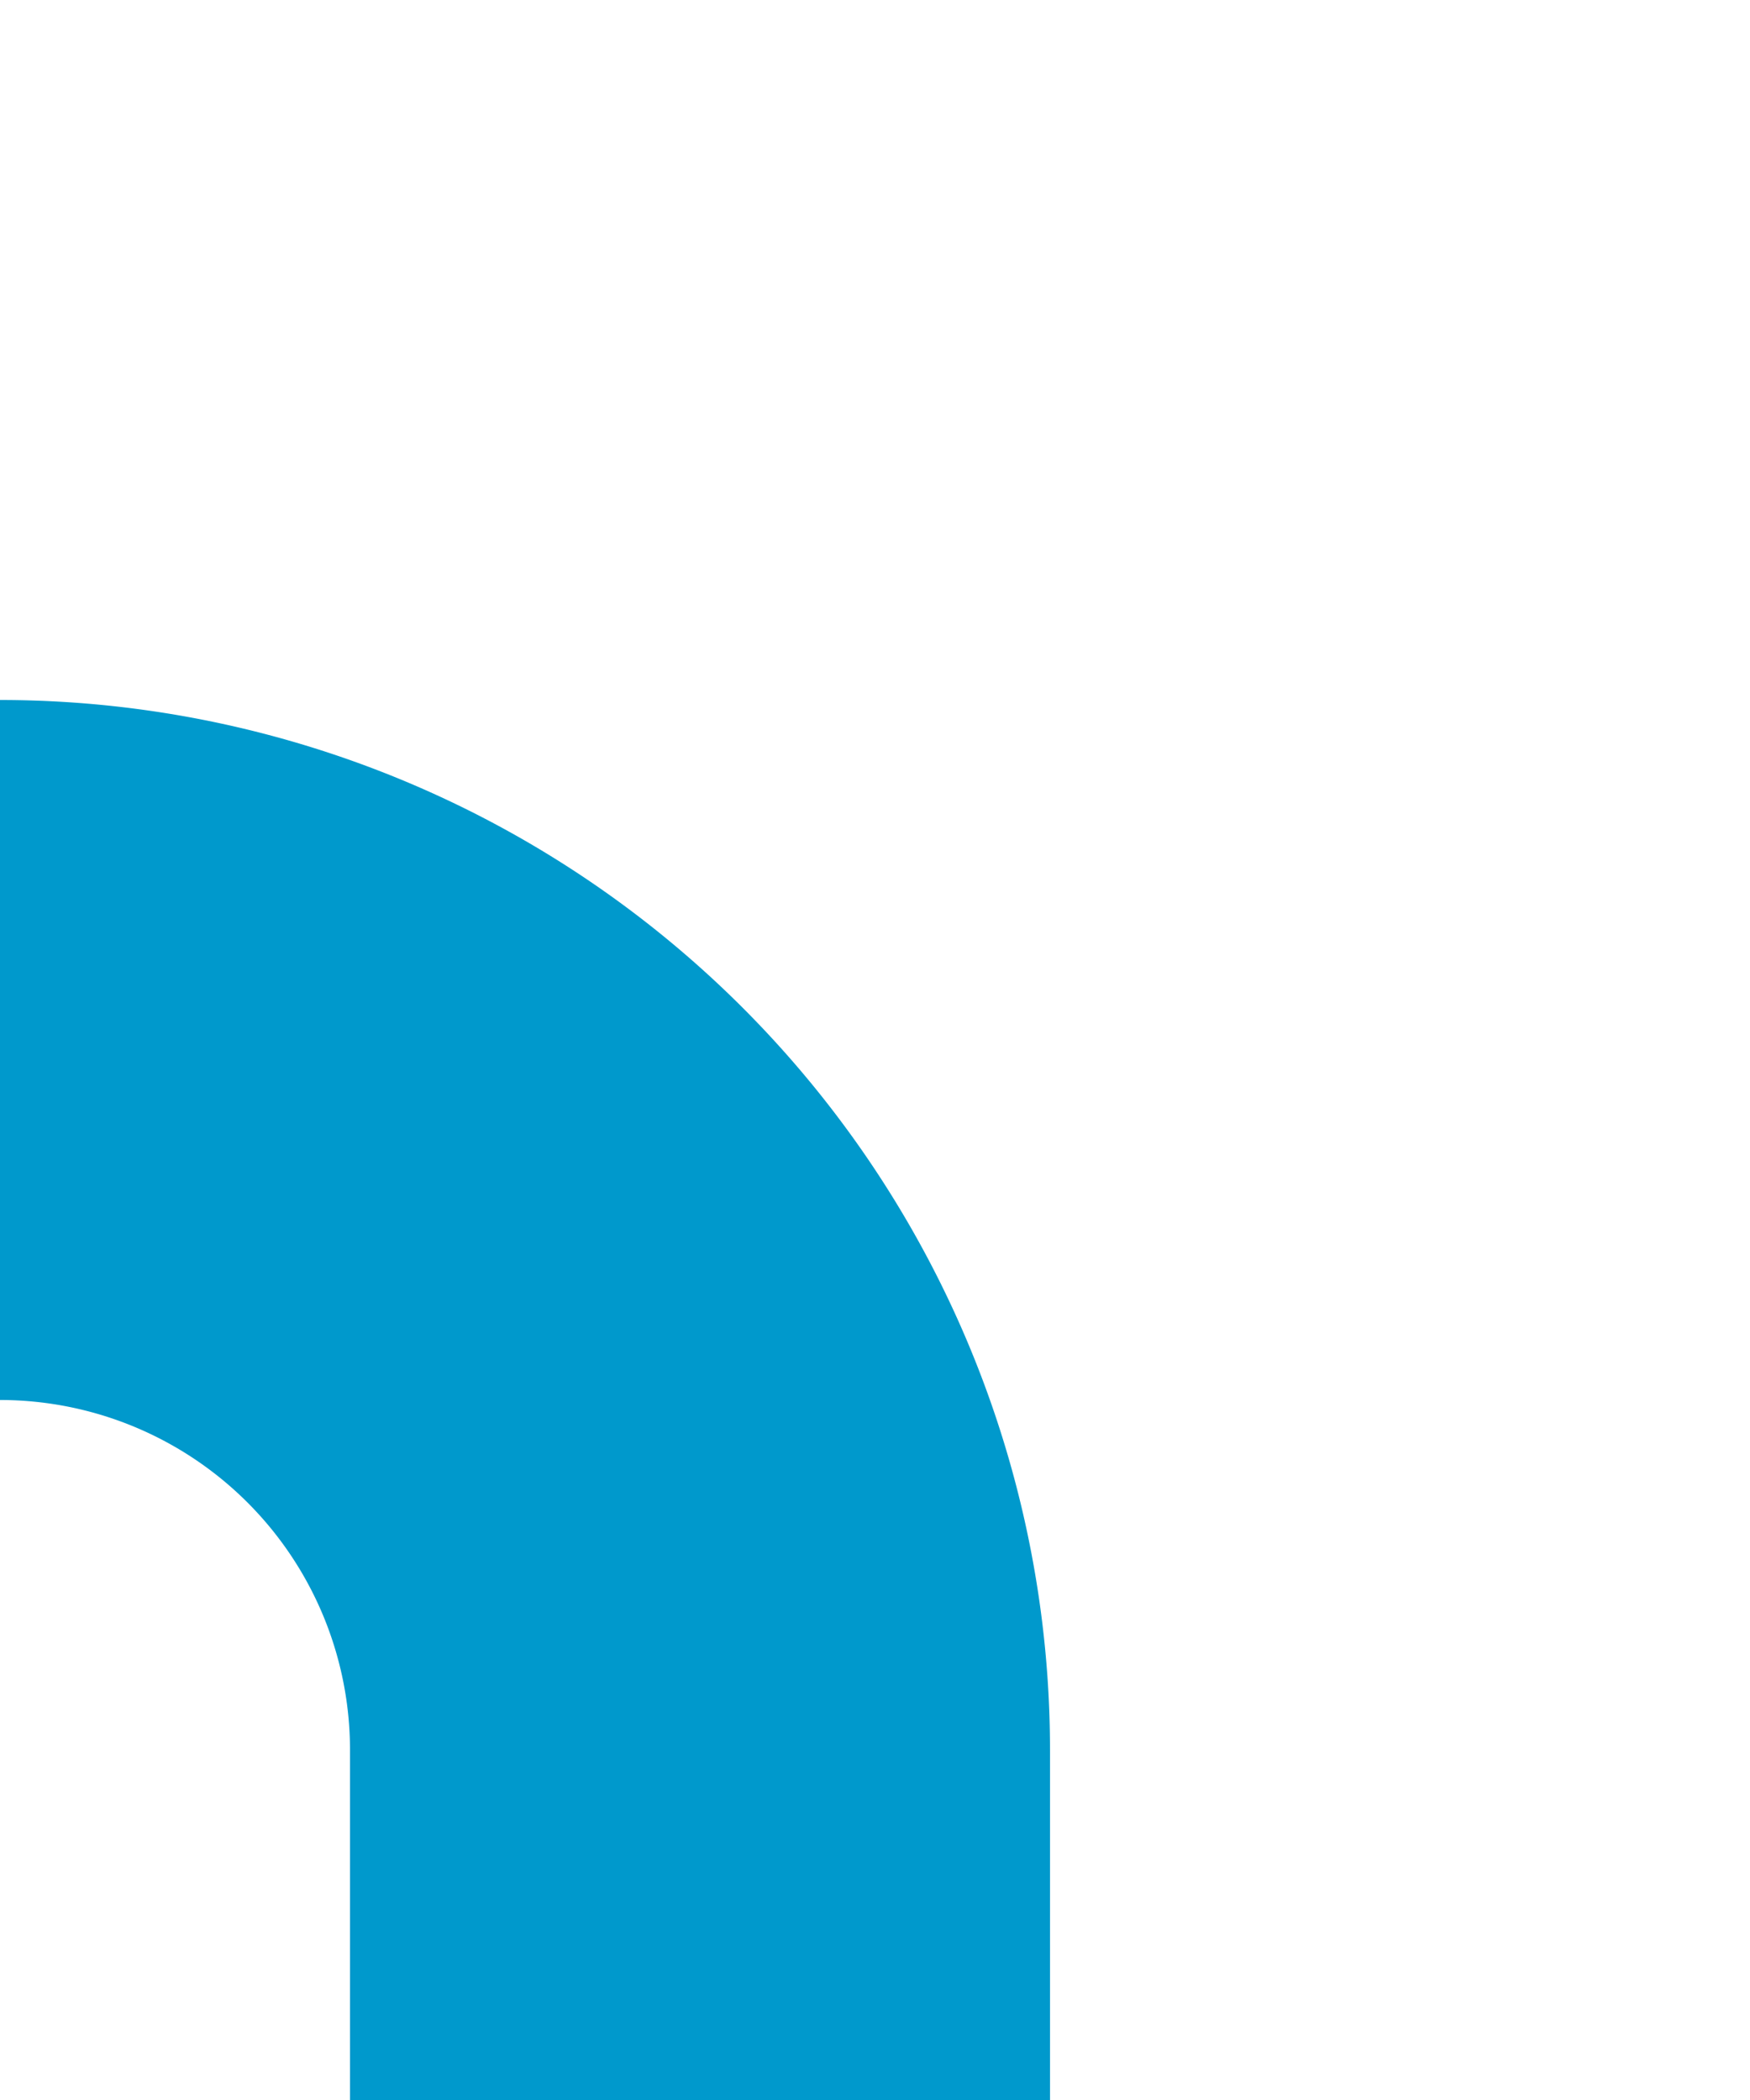 ﻿<?xml version="1.0" encoding="utf-8"?><svg version="1.1" xmlns:xlink="http://www.w3.org/1999/xlink" width="5px" height="6px" viewBox="722 222  5 6" xmlns="http://www.w3.org/2000/svg"><path d="M 722 225  A 2 2 0 0 1 724 227 L 724 256  A 5 5 0 0 0 729 261 L 918 261  A 5 5 0 0 1 923 266 L 923 1445  A 5 5 0 0 1 918 1450 L 736 1450  A 5 5 0 0 0 731 1455 L 731 1469  " stroke-width="2" stroke="#0099cc" fill="none" /></svg>